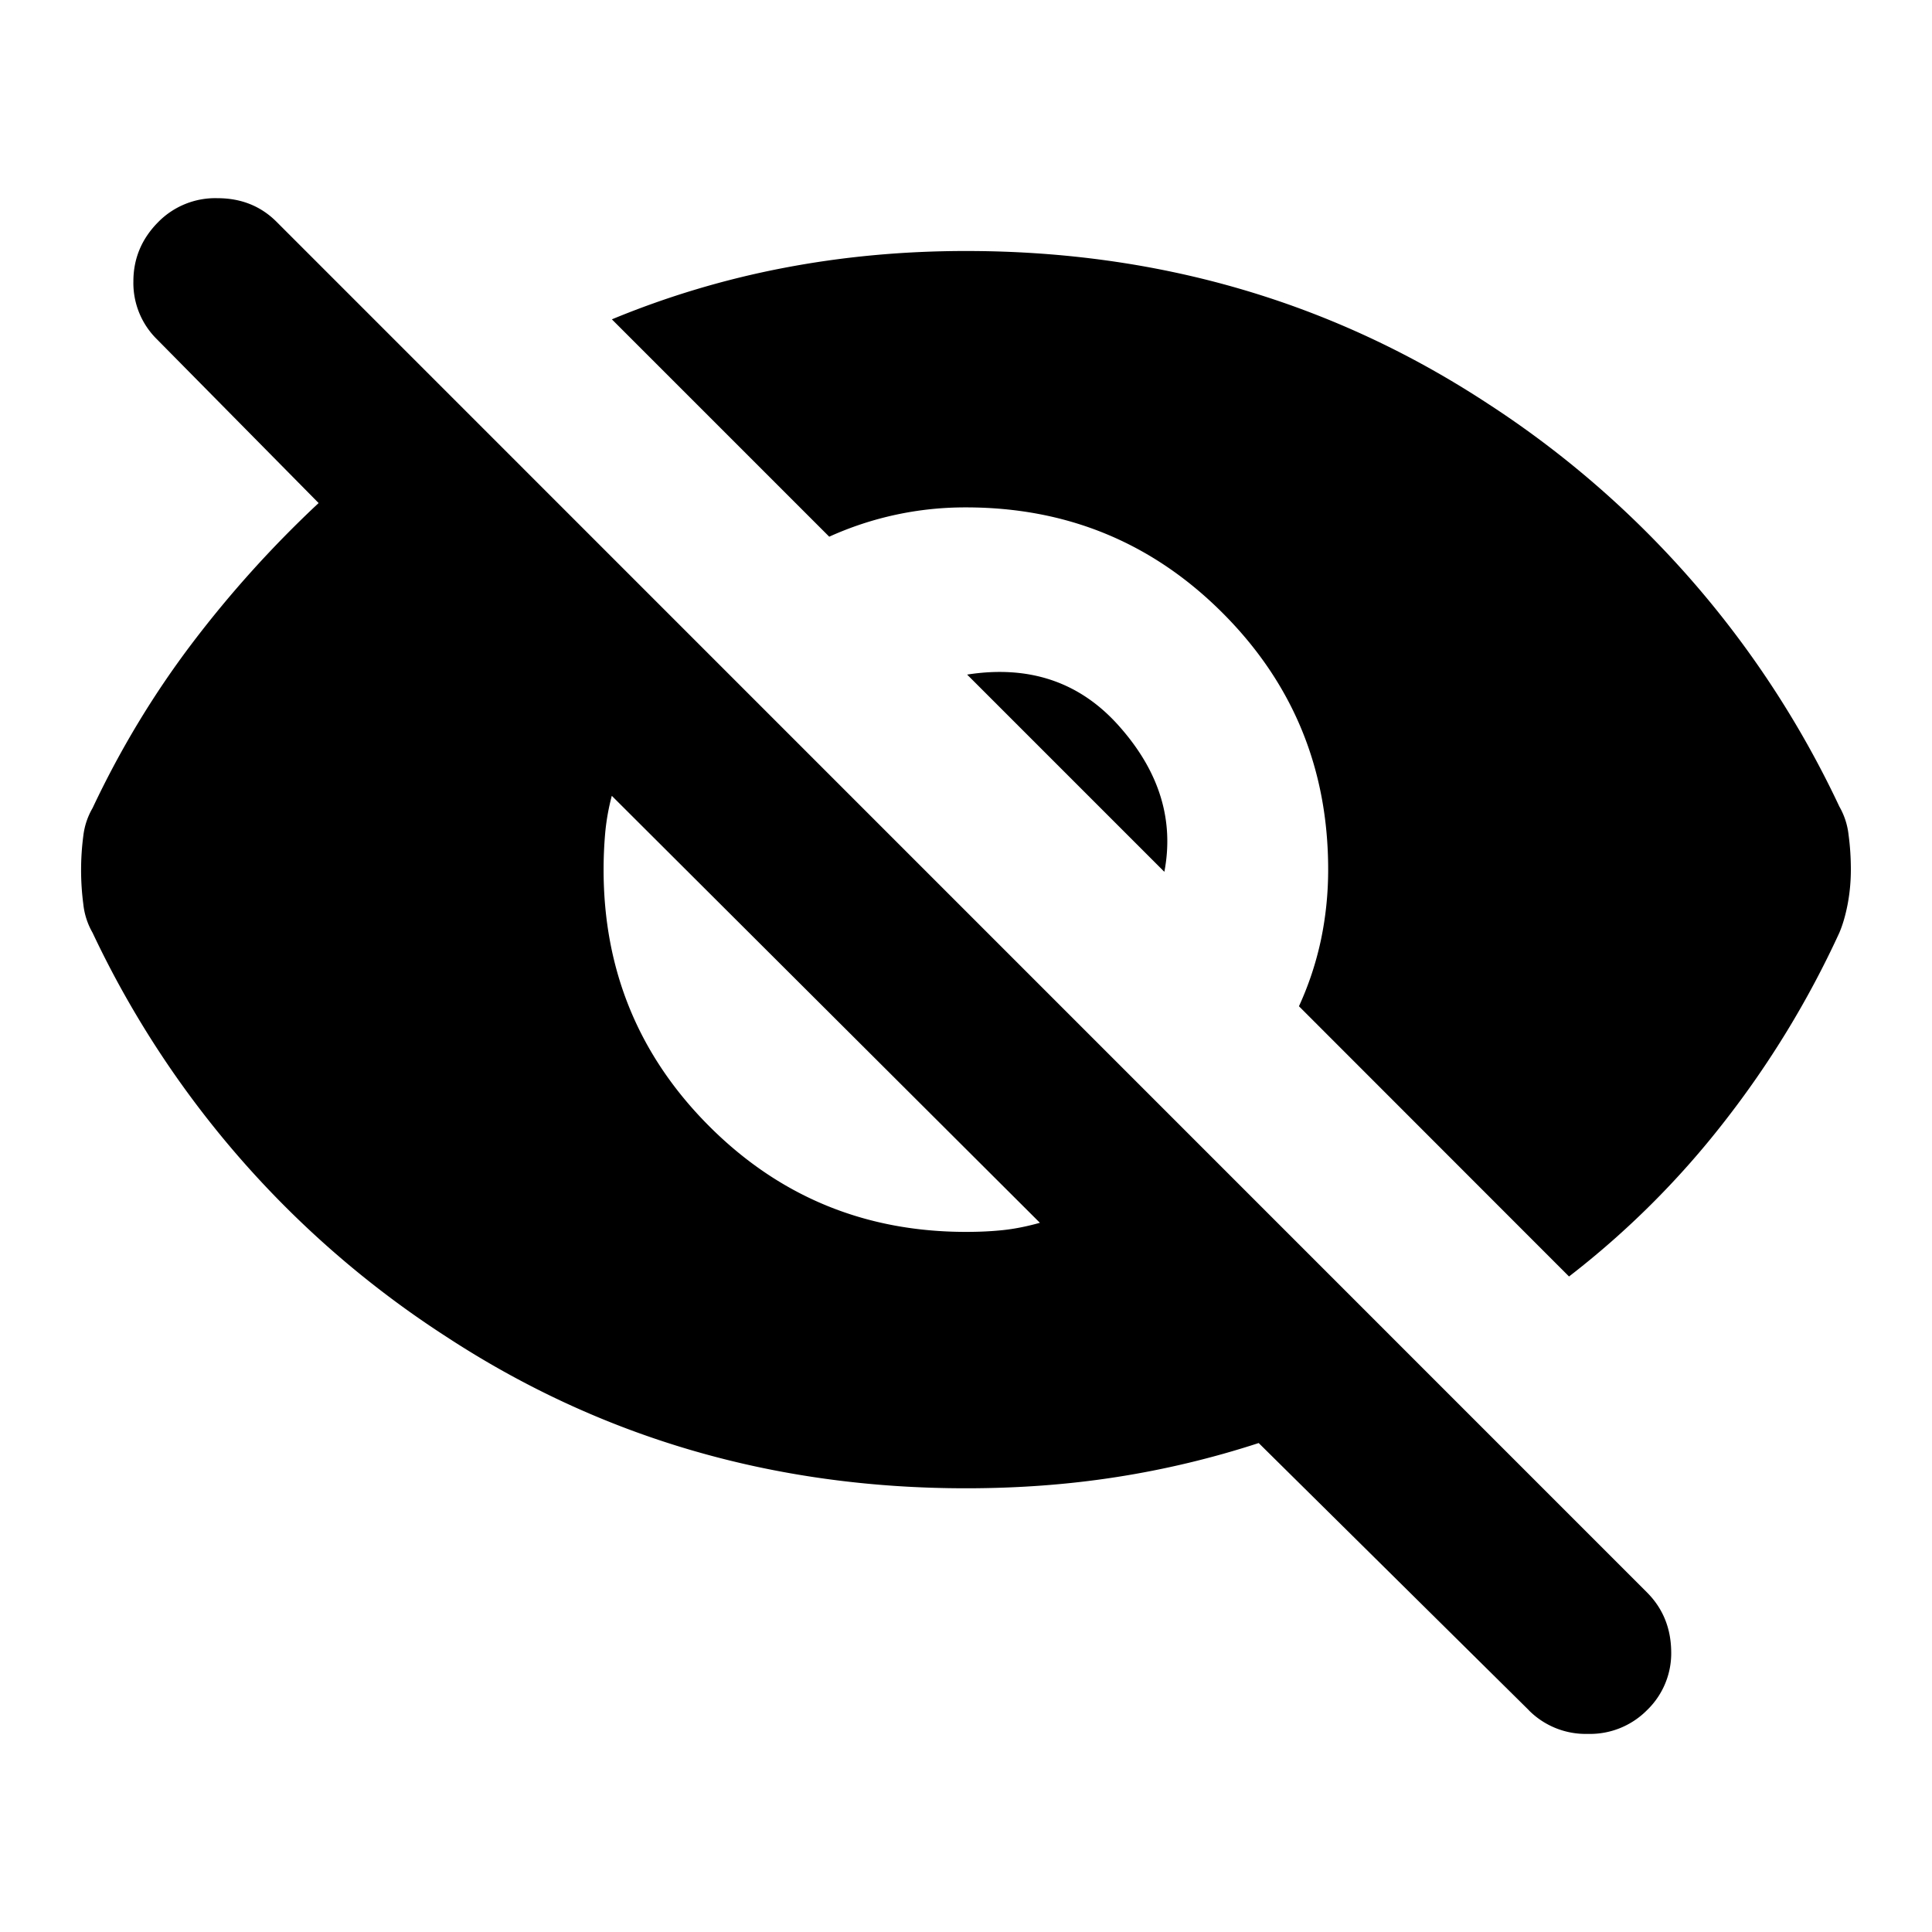 <svg width="24" height="24" fill="currentColor" viewBox="0 0 24 24">
  <path d="M19.491 15.857 16.136 12.5c.121-.263.212-.538.273-.823.06-.286.09-.578.09-.875 0-1.25-.437-2.313-1.312-3.188S13.25 6.303 12 6.303a4.088 4.088 0 0 0-1.699.364l-2.7-2.7a10.965 10.965 0 0 1 2.125-.637c.732-.141 1.49-.212 2.274-.212 2.395 0 4.556.632 6.482 1.896a12.099 12.099 0 0 1 4.367 5.005.903.903 0 0 1 .115.355c.019.14.028.284.028.429 0 .145-.013.288-.04.43-.027.14-.062.258-.103.354a11.833 11.833 0 0 1-1.437 2.357 10.804 10.804 0 0 1-1.921 1.913Zm-.499 5.388-3.356-3.319a11.31 11.31 0 0 1-1.763.422c-.6.094-1.224.14-1.873.14-2.396 0-4.556-.633-6.482-1.9a12.127 12.127 0 0 1-4.368-5.001.904.904 0 0 1-.115-.355 3.27 3.27 0 0 1 0-.849.893.893 0 0 1 .115-.345c.346-.734.758-1.415 1.235-2.045.478-.63 1.002-1.21 1.573-1.744L1.95 4.215a.98.98 0 0 1-.293-.72c0-.285.104-.532.312-.74a.994.994 0 0 1 .733-.293c.293 0 .538.098.733.293L20.458 19.78c.195.195.296.436.302.724a.981.981 0 0 1-.302.742.995.995 0 0 1-.733.293.995.995 0 0 1-.733-.293ZM12 15.303c.163 0 .316-.007.458-.022.143-.015.296-.045.46-.091L7.6 9.886a2.79 2.79 0 0 0-.082.461 5.215 5.215 0 0 0-.02.456c0 1.25.438 2.313 1.313 3.188S10.75 15.303 12 15.303Zm2.464-4.473-2.45-2.45c.779-.122 1.413.096 1.9.654.49.557.672 1.156.55 1.796Z"/>
</svg>
